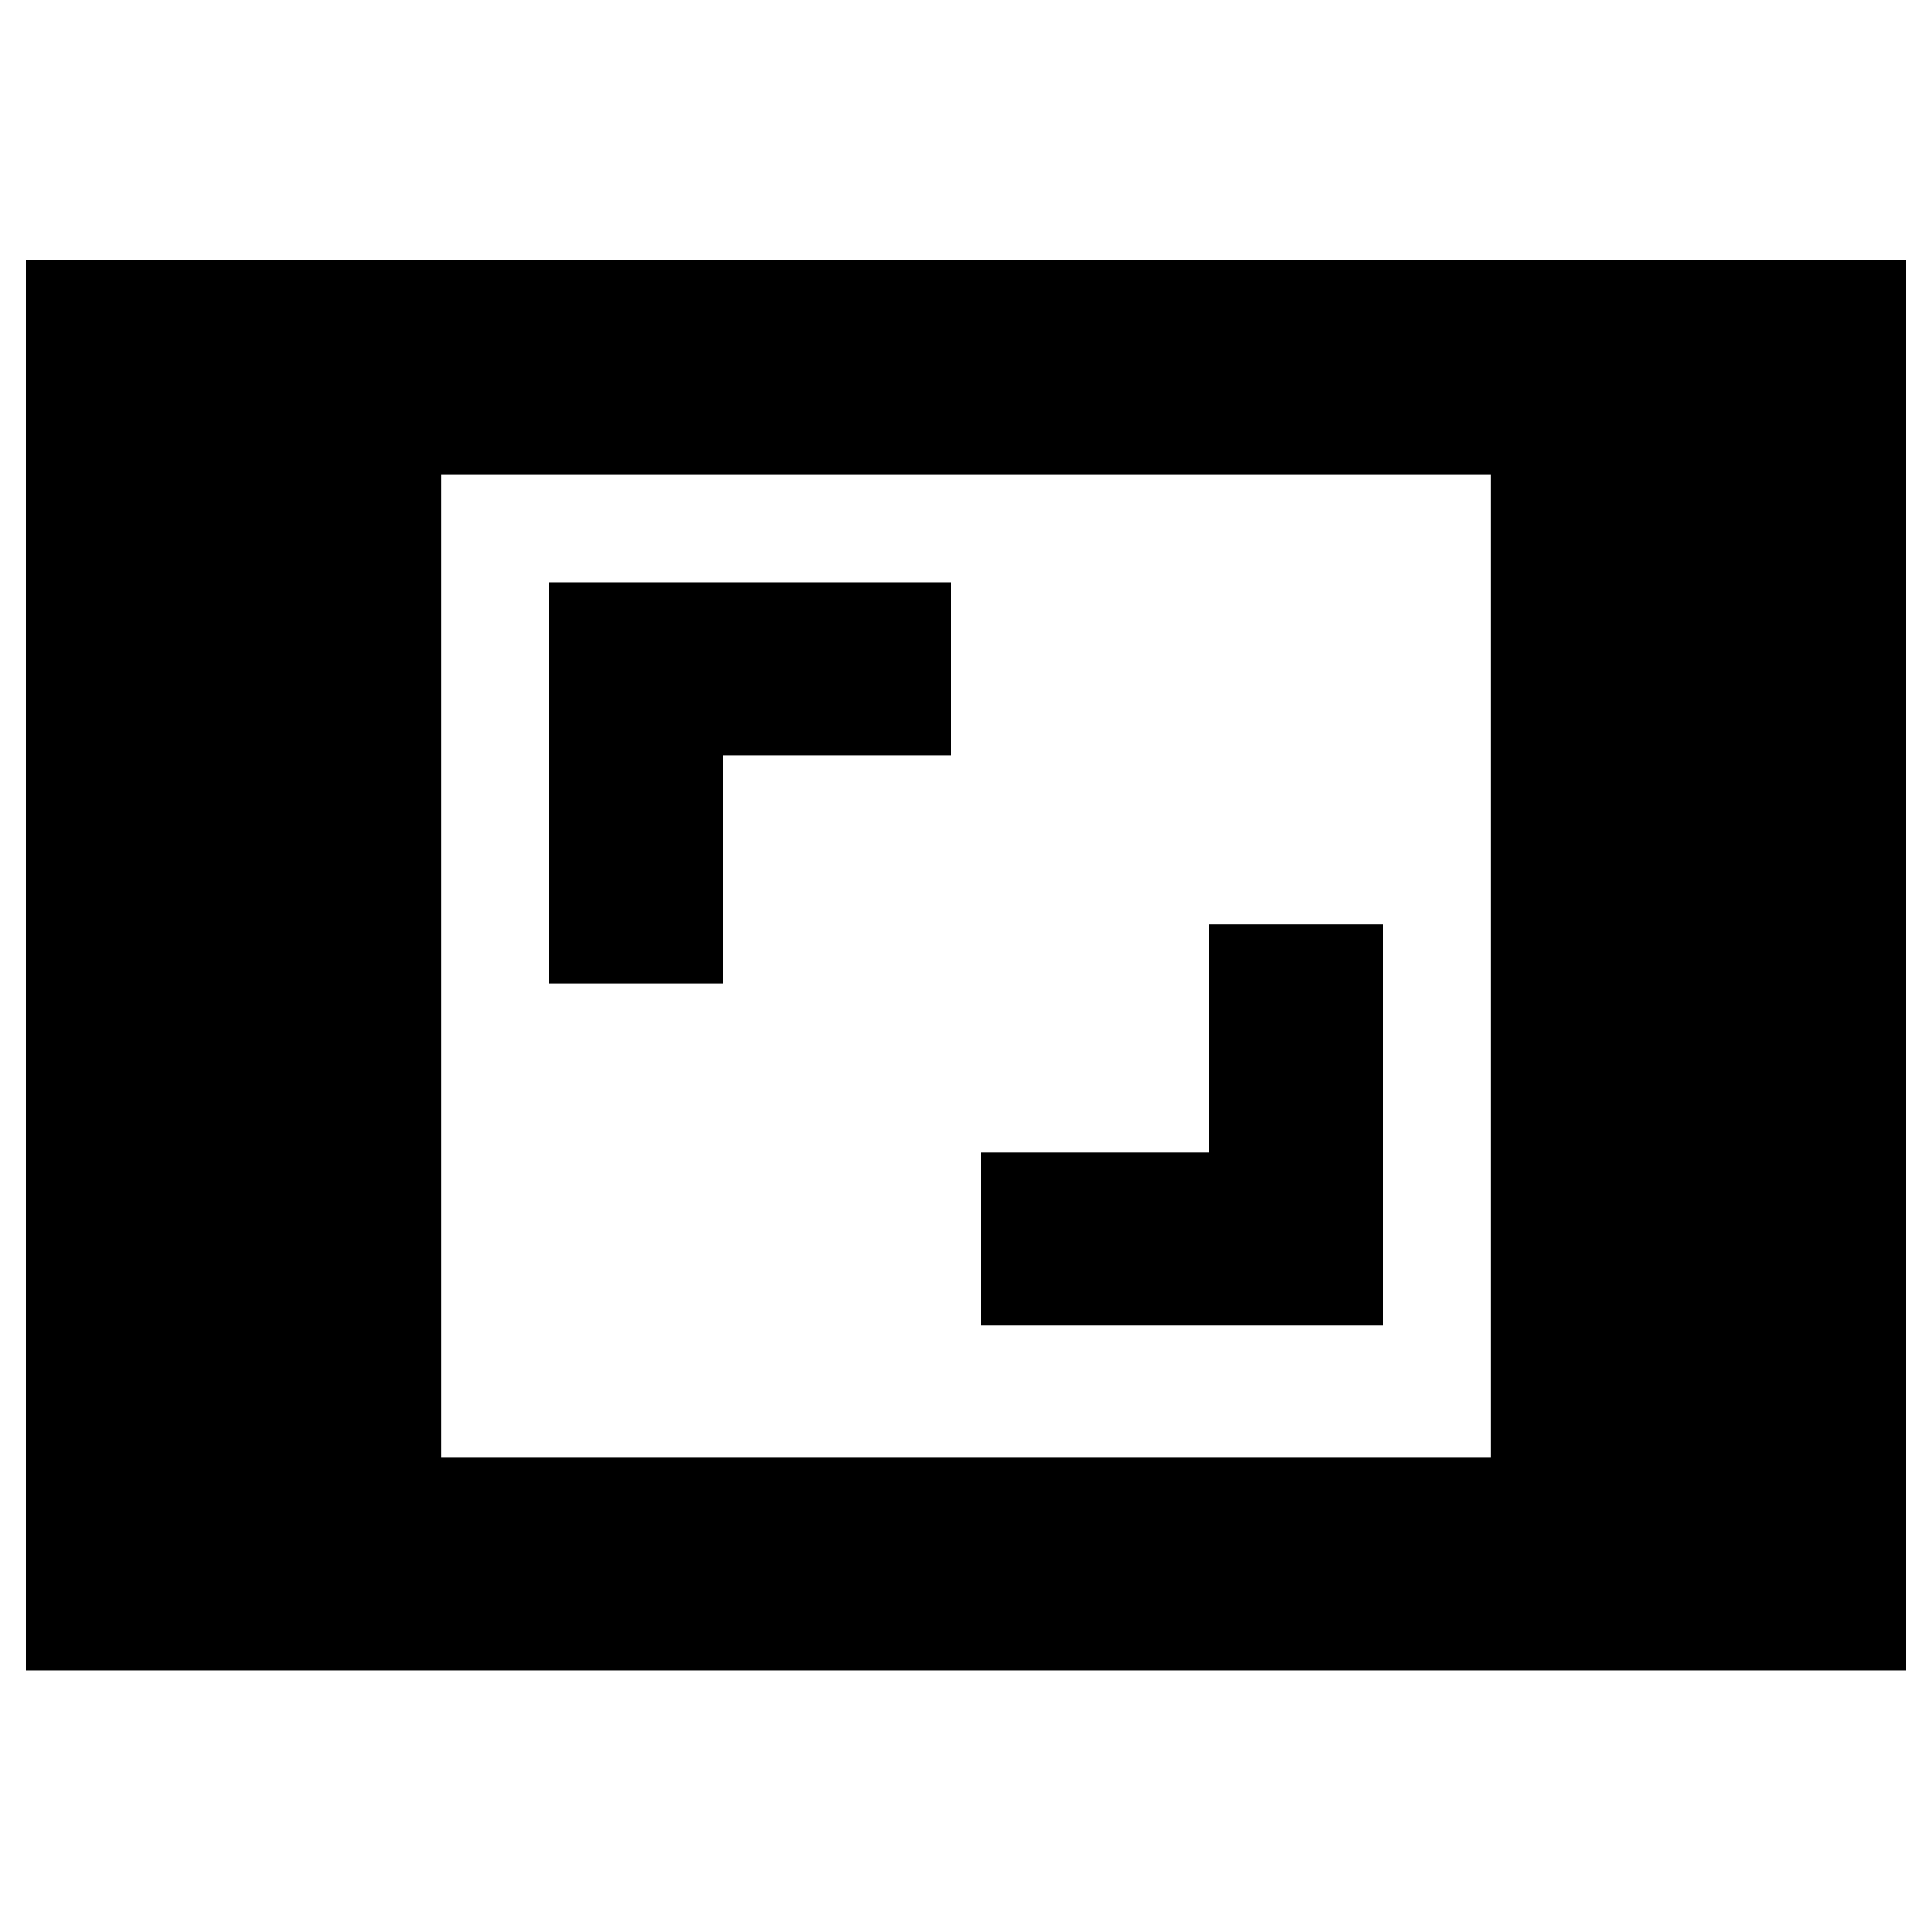 <svg xmlns="http://www.w3.org/2000/svg" height="40" viewBox="0 -960 960 960" width="40"><path d="M12.67-130v-700.67h934.66V-130H12.67Zm206.66-106h521.34v-488H219.33v488Zm268-65.33h200v-199.34h-86.66v113.34H487.33v86Zm-214.66-170h86.66v-113.34h113.34v-86h-200v199.34Z"/></svg>